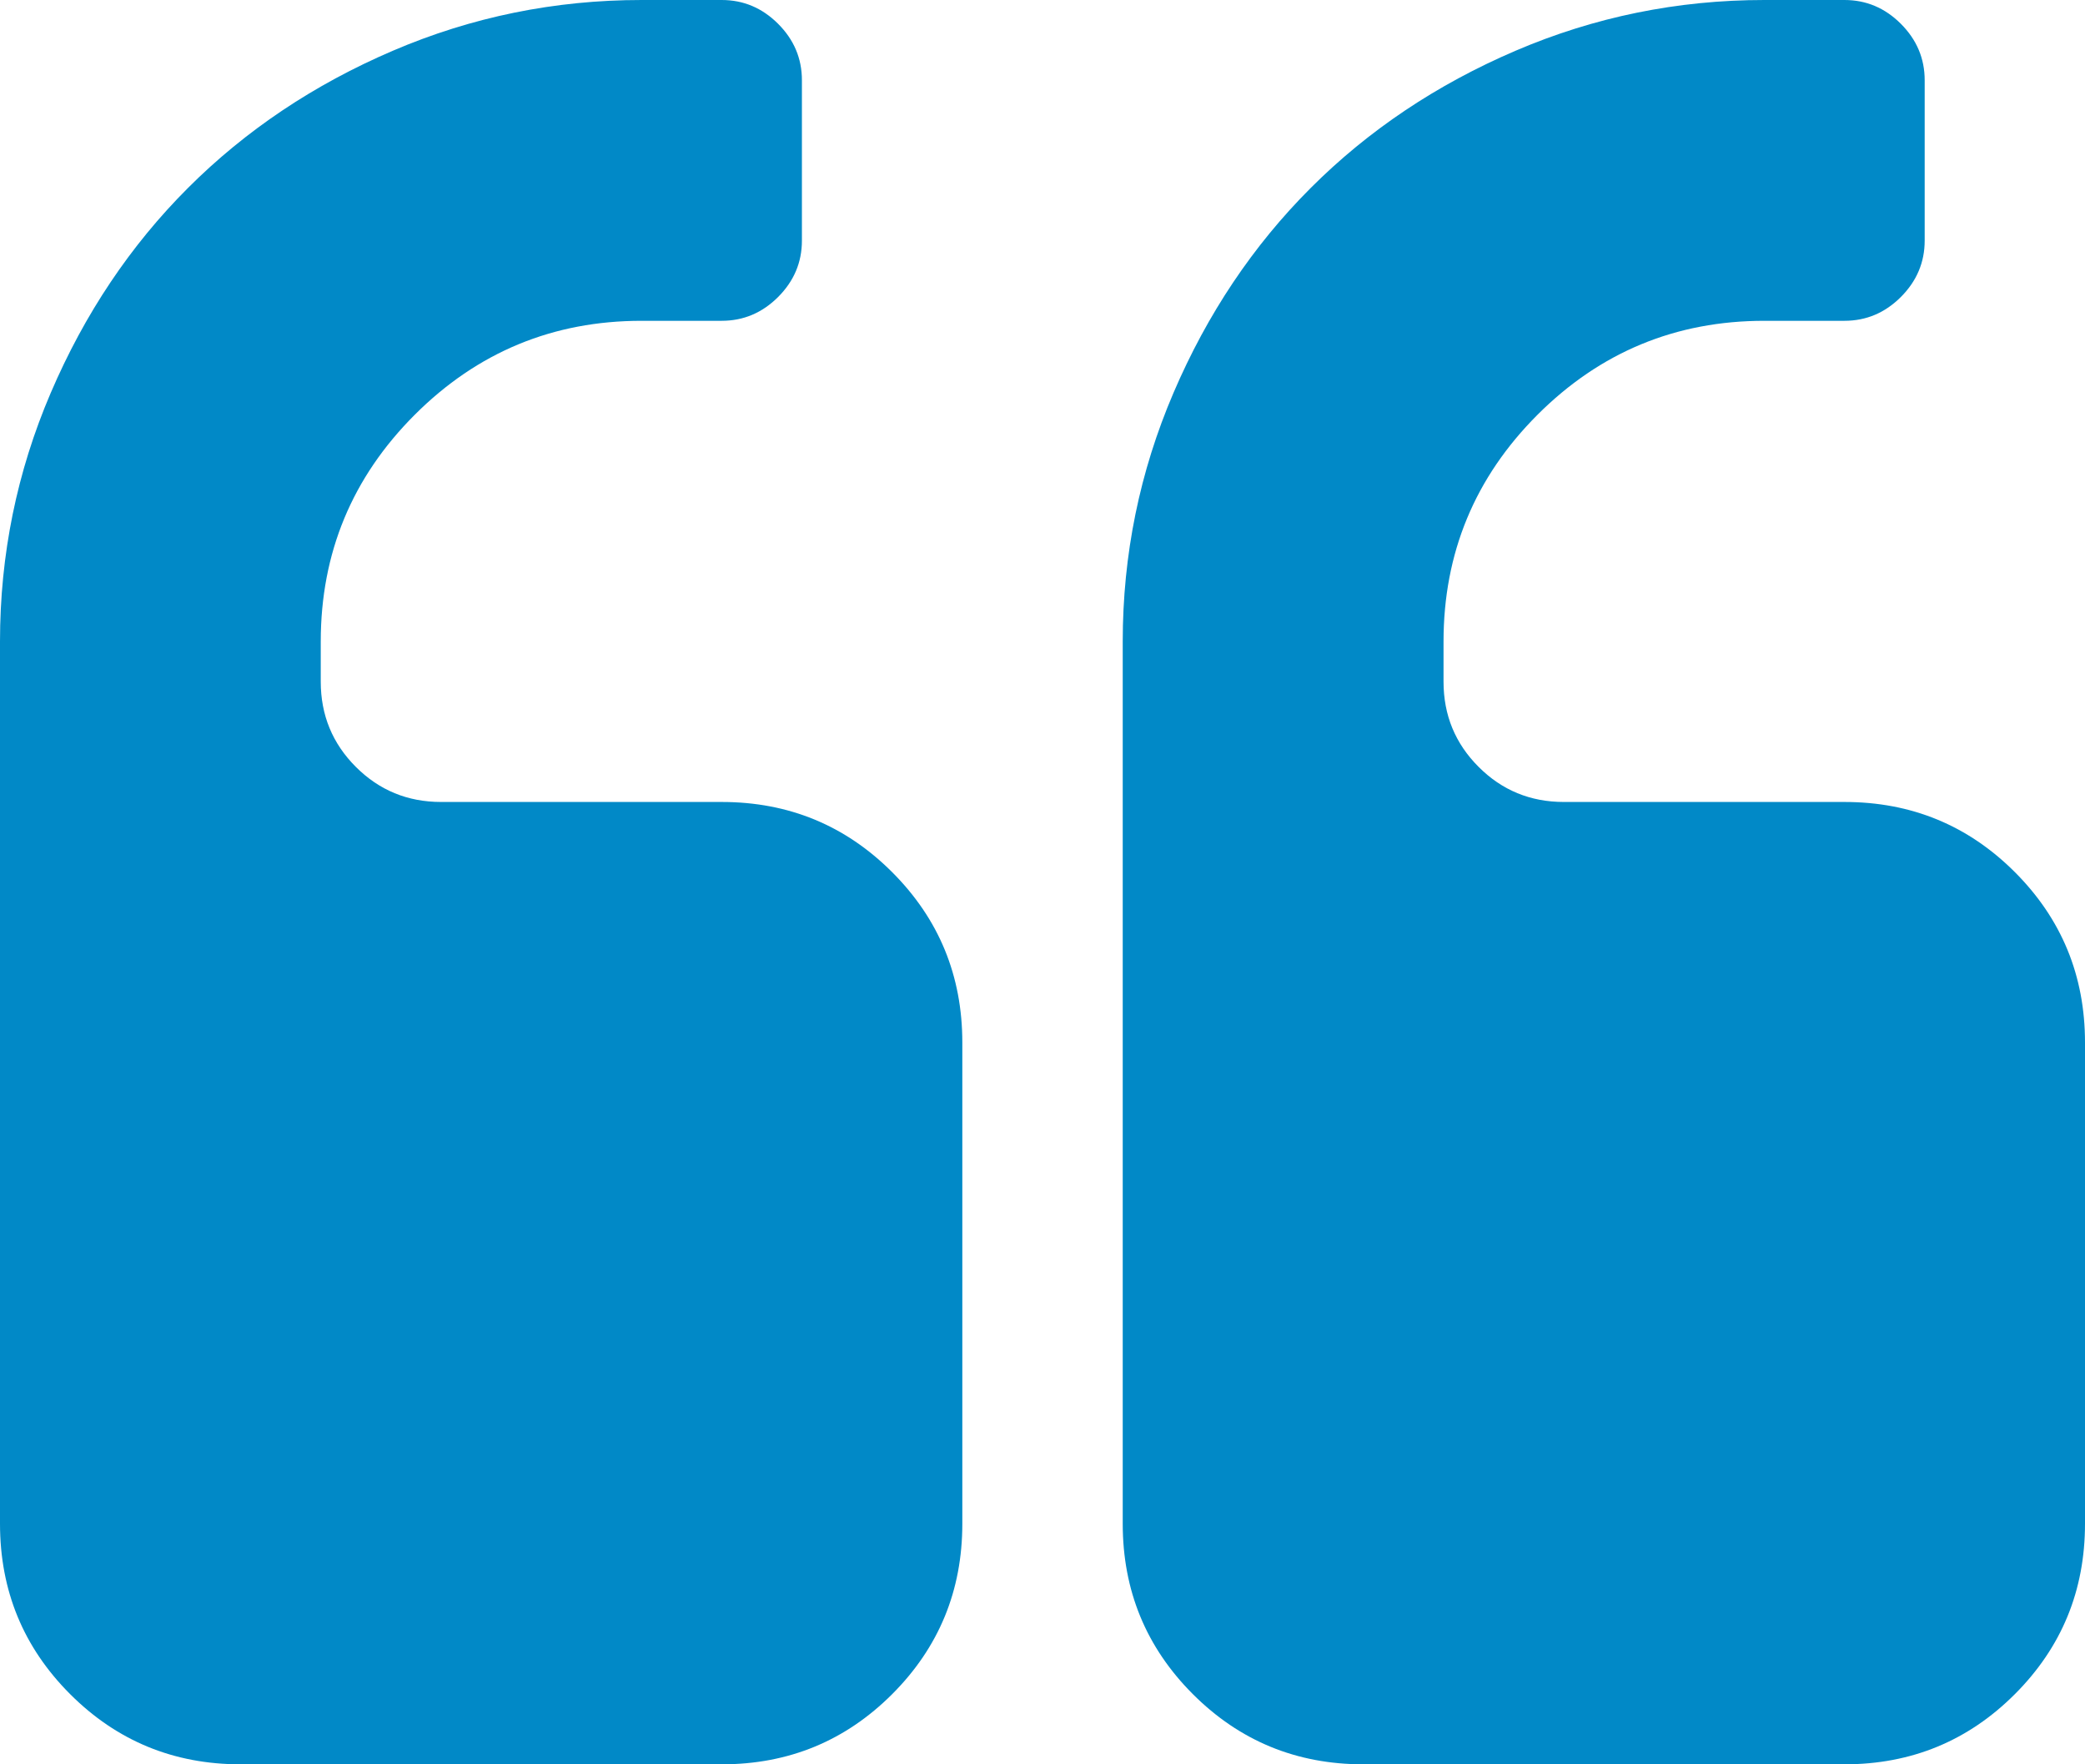 <?xml version="1.0" encoding="UTF-8" standalone="no"?>
<!-- Generator: Adobe Illustrator 16.0.0, SVG Export Plug-In . SVG Version: 6.00 Build 0)  -->

<svg
   xmlns:dc="http://purl.org/dc/elements/1.1/"
   xmlns:cc="http://creativecommons.org/ns#"
   xmlns:rdf="http://www.w3.org/1999/02/22-rdf-syntax-ns#"
   xmlns:svg="http://www.w3.org/2000/svg"
   xmlns="http://www.w3.org/2000/svg"
   xmlns:sodipodi="http://sodipodi.sourceforge.net/DTD/sodipodi-0.dtd"
   xmlns:inkscape="http://www.inkscape.org/namespaces/inkscape"
   version="1.1"
   id="Capa_1"
   x="0px"
   y="0px"
   width="475.081"
   height="401.991"
   viewBox="0 0 475.081 401.991"
   xml:space="preserve"
   sodipodi:docname="005-left.svg"
   inkscape:version="0.92.2 5c3e80d, 2017-08-06"><defs
     id="defs3864" /><sodipodi:namedview
     pagecolor="#ffffff"
     bordercolor="#666666"
     borderopacity="1"
     objecttolerance="10"
     gridtolerance="10"
     guidetolerance="10"
     inkscape:pageopacity="0"
     inkscape:pageshadow="2"
     inkscape:window-width="1920"
     inkscape:window-height="1016"
     id="namedview3862"
     showgrid="false"
     inkscape:zoom="1.7323362"
     inkscape:cx="123.24448"
     inkscape:cy="200.9955"
     inkscape:window-x="0"
     inkscape:window-y="27"
     inkscape:window-maximized="1"
     inkscape:current-layer="Capa_1"
     fit-margin-top="0"
     fit-margin-left="0"
     fit-margin-right="0"
     fit-margin-bottom="0" /><g
     id="g3829"
     style="fill:#0189c7;fill-opacity:1"
     transform="translate(0,-36.545)"><g
       id="g3827"
       style="fill:#0189c7;fill-opacity:1"><path
         d="m 164.45,219.27 h -63.954 c -7.614,0 -14.087,-2.664 -19.417,-7.994 -5.327,-5.33 -7.994,-11.801 -7.994,-19.417 v -9.132 c 0,-20.177 7.139,-37.401 21.416,-51.678 14.276,-14.272 31.503,-21.411 51.678,-21.411 h 18.271 c 4.948,0 9.229,-1.809 12.847,-5.424 3.616,-3.617 5.424,-7.898 5.424,-12.847 V 54.819 c 0,-4.948 -1.809,-9.233 -5.424,-12.85 -3.617,-3.612 -7.898,-5.424 -12.847,-5.424 h -18.271 c -19.797,0 -38.684,3.858 -56.673,11.563 C 71.519,55.818 55.961,66.24 42.826,79.375 29.692,92.504 19.273,108.063 11.564,126.052 3.855,144.039 0,162.931 0,182.726 v 200.991 c 0,15.235 5.327,28.171 15.986,38.834 10.66,10.657 23.606,15.985 38.832,15.985 h 109.639 c 15.225,0 28.167,-5.328 38.828,-15.985 10.657,-10.663 15.987,-23.599 15.987,-38.834 V 274.088 c 0,-15.232 -5.33,-28.168 -15.994,-38.832 C 192.622,224.6 179.675,219.27 164.45,219.27 Z"
         id="path3823"
         style="fill:#0189c7;fill-opacity:1"
         inkscape:connector-curvature="0" /><path
         d="M 459.103,235.256 C 448.447,224.6 435.504,219.27 420.275,219.27 h -63.953 c -7.61,0 -14.089,-2.664 -19.41,-7.994 -5.332,-5.33 -7.994,-11.801 -7.994,-19.417 v -9.132 c 0,-20.177 7.139,-37.401 21.409,-51.678 14.271,-14.272 31.497,-21.411 51.682,-21.411 h 18.267 c 4.949,0 9.233,-1.809 12.848,-5.424 3.613,-3.617 5.428,-7.898 5.428,-12.847 V 54.819 c 0,-4.948 -1.814,-9.233 -5.428,-12.85 -3.614,-3.612 -7.898,-5.424 -12.848,-5.424 h -18.267 c -19.808,0 -38.691,3.858 -56.685,11.563 -17.984,7.71 -33.537,18.132 -46.672,31.267 -13.135,13.129 -23.559,28.688 -31.265,46.677 -7.707,17.987 -11.567,36.879 -11.567,56.674 v 200.991 c 0,15.235 5.332,28.171 15.988,38.834 10.657,10.657 23.6,15.985 38.828,15.985 h 109.633 c 15.229,0 28.171,-5.328 38.827,-15.985 10.664,-10.663 15.985,-23.599 15.985,-38.834 V 274.088 c 10e-4,-15.233 -5.321,-28.168 -15.978,-38.832 z"
         id="path3825"
         style="fill:#0189c7;fill-opacity:1"
         inkscape:connector-curvature="0" /></g></g><g
     id="g3831"
     transform="translate(0,-36.545)" /><g
     id="g3833"
     transform="translate(0,-36.545)" /><g
     id="g3835"
     transform="translate(0,-36.545)" /><g
     id="g3837"
     transform="translate(0,-36.545)" /><g
     id="g3839"
     transform="translate(0,-36.545)" /><g
     id="g3841"
     transform="translate(0,-36.545)" /><g
     id="g3843"
     transform="translate(0,-36.545)" /><g
     id="g3845"
     transform="translate(0,-36.545)" /><g
     id="g3847"
     transform="translate(0,-36.545)" /><g
     id="g3849"
     transform="translate(0,-36.545)" /><g
     id="g3851"
     transform="translate(0,-36.545)" /><g
     id="g3853"
     transform="translate(0,-36.545)" /><g
     id="g3855"
     transform="translate(0,-36.545)" /><g
     id="g3857"
     transform="translate(0,-36.545)" /><g
     id="g3859"
     transform="translate(0,-36.545)" /></svg>